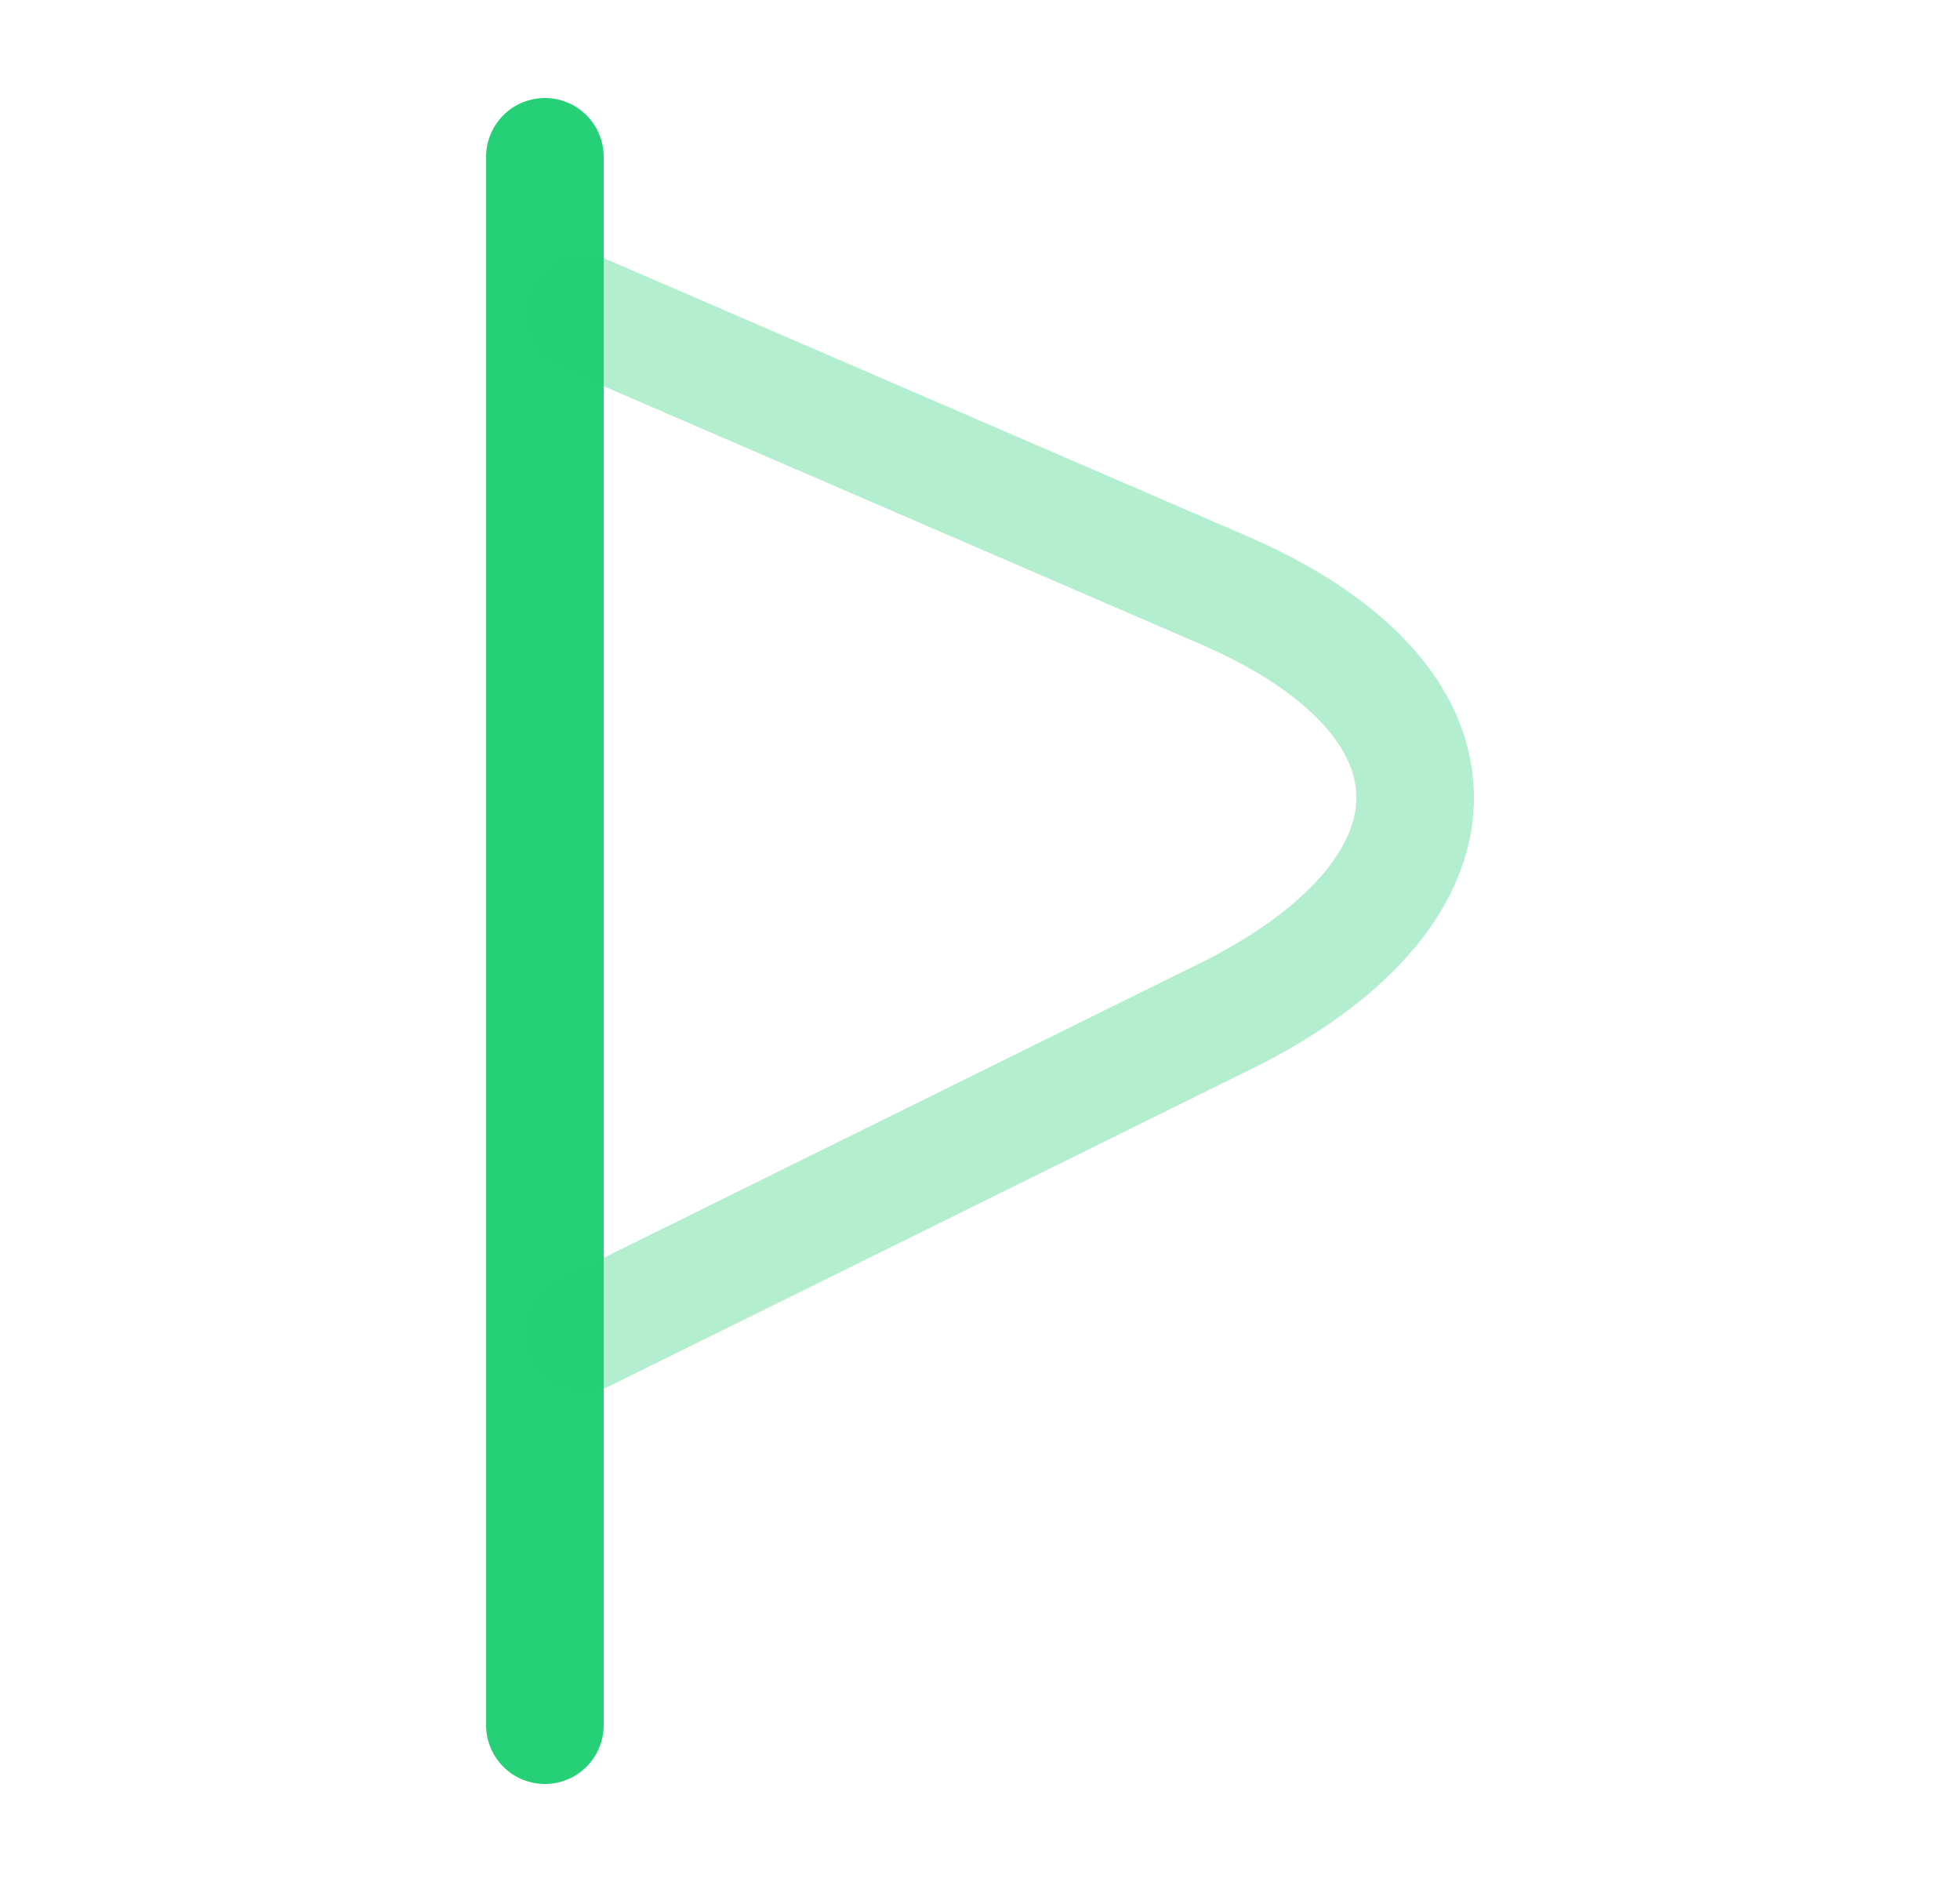 <svg width="25" height="24" viewBox="0 0 25 24" fill="none" xmlns="http://www.w3.org/2000/svg">
<path d="M6.95 2V22" stroke="#25D076" stroke-width="1.5" stroke-miterlimit="10" stroke-linecap="round" stroke-linejoin="round"/>
<path opacity="0.34" d="M7.45 4L15.55 7.5C18.85 8.9 18.85 11.3 15.75 12.9L7.45 17" stroke="#25D076" stroke-width="1.5" stroke-miterlimit="10" stroke-linecap="round" stroke-linejoin="round"/>
</svg>
